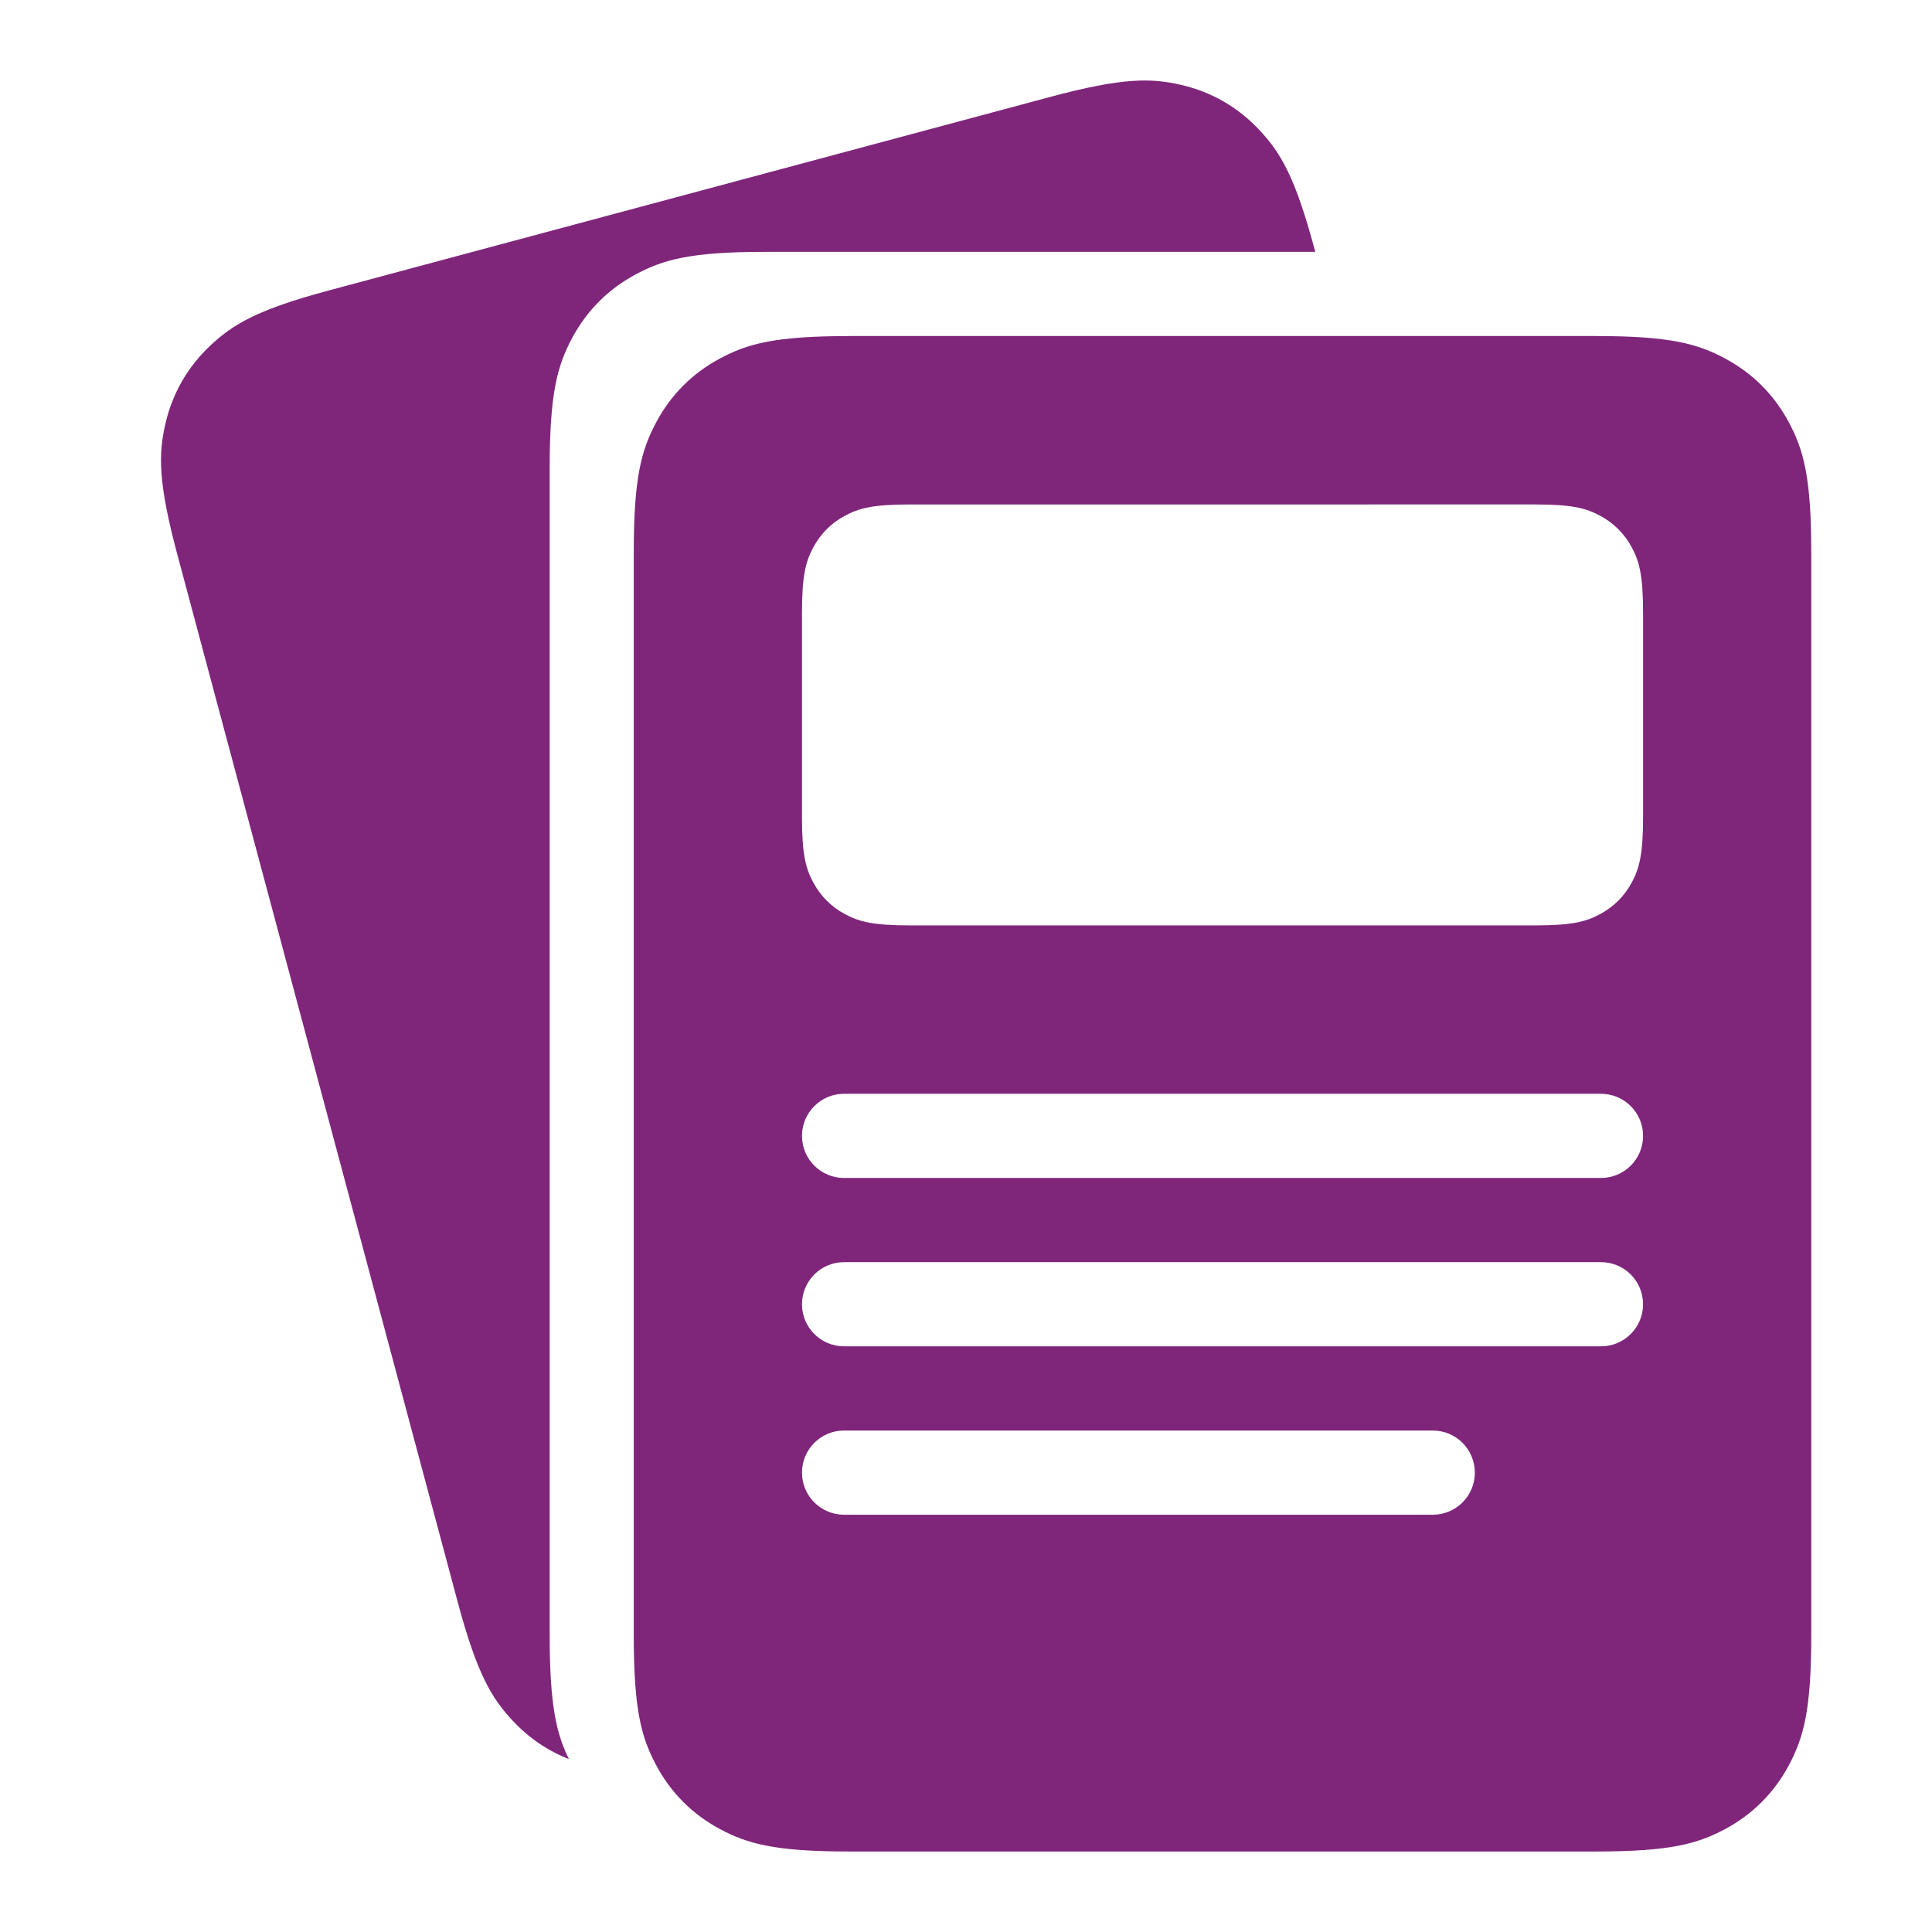 <svg xmlns="http://www.w3.org/2000/svg" width="56" height="56" viewBox="0 0 56 56">
    <g fill="none" fill-rule="evenodd">
        <g fill="#7F267B">
            <g>
                <g>
                    <path d="M38.125 7.3H22.183c-2.173 0-2.962.227-3.756.653-.795.425-1.418 1.05-1.843 1.844-.425.796-.651 1.585-.651 3.76V47.41c0 2.01.193 2.836.557 3.578-.616-.242-1.164-.614-1.627-1.11-.616-.658-1.039-1.361-1.602-3.463L5.14 16.073c-.563-2.101-.548-2.922-.343-3.8.204-.878.645-1.643 1.303-2.26.657-.616 1.36-1.04 3.46-1.602L30.45 2.807c2.1-.563 2.92-.549 3.797-.344.877.205 1.641.647 2.257 1.305.616.658 1.039 1.362 1.601 3.463l.019.07zM24.621 9.74H46.25c2.173 0 2.961.227 3.756.653.794.425 1.418 1.05 1.843 1.845.425.795.651 1.584.651 3.76V47.41c0 2.176-.226 2.964-.651 3.76-.425.795-1.049 1.42-1.843 1.845-.795.425-1.583.652-3.756.652H24.62c-2.173 0-2.96-.227-3.755-.652-.795-.426-1.418-1.05-1.843-1.845-.425-.796-.652-1.584-.652-3.76V15.998c0-2.176.227-2.965.652-3.76.425-.796 1.048-1.42 1.843-1.845.794-.426 1.582-.652 3.756-.652zm1.75 4.882c-1.086 0-1.48.113-1.878.326-.397.212-.709.524-.921.922-.213.398-.326.792-.326 1.88v5.945c0 1.088.113 1.482.326 1.88.212.397.524.71.921.922.397.213.792.326 1.878.326H44.5c1.087 0 1.48-.113 1.878-.326.397-.212.71-.525.922-.922.212-.398.325-.792.325-1.88V17.75c0-1.088-.113-1.482-.325-1.88-.213-.398-.525-.71-.922-.922-.397-.213-.791-.326-1.878-.326H26.371zm-1.906 17.082c-.673 0-1.219.546-1.219 1.22 0 .674.546 1.22 1.219 1.22h21.94c.674 0 1.22-.546 1.22-1.22 0-.674-.546-1.22-1.22-1.22h-21.94zm0 4.88c-.673 0-1.219.547-1.219 1.22 0 .674.546 1.22 1.219 1.22h21.94c.674 0 1.22-.546 1.22-1.22 0-.673-.546-1.22-1.22-1.22h-21.94zm0 4.881c-.673 0-1.219.546-1.219 1.22 0 .674.546 1.22 1.219 1.22H41.53c.673 0 1.219-.546 1.219-1.22 0-.674-.546-1.22-1.22-1.22H24.466z" transform="translate(-232 -246) translate(212 210) translate(20 36)"/>
                </g>
            </g>
        </g>
    </g>
</svg>
